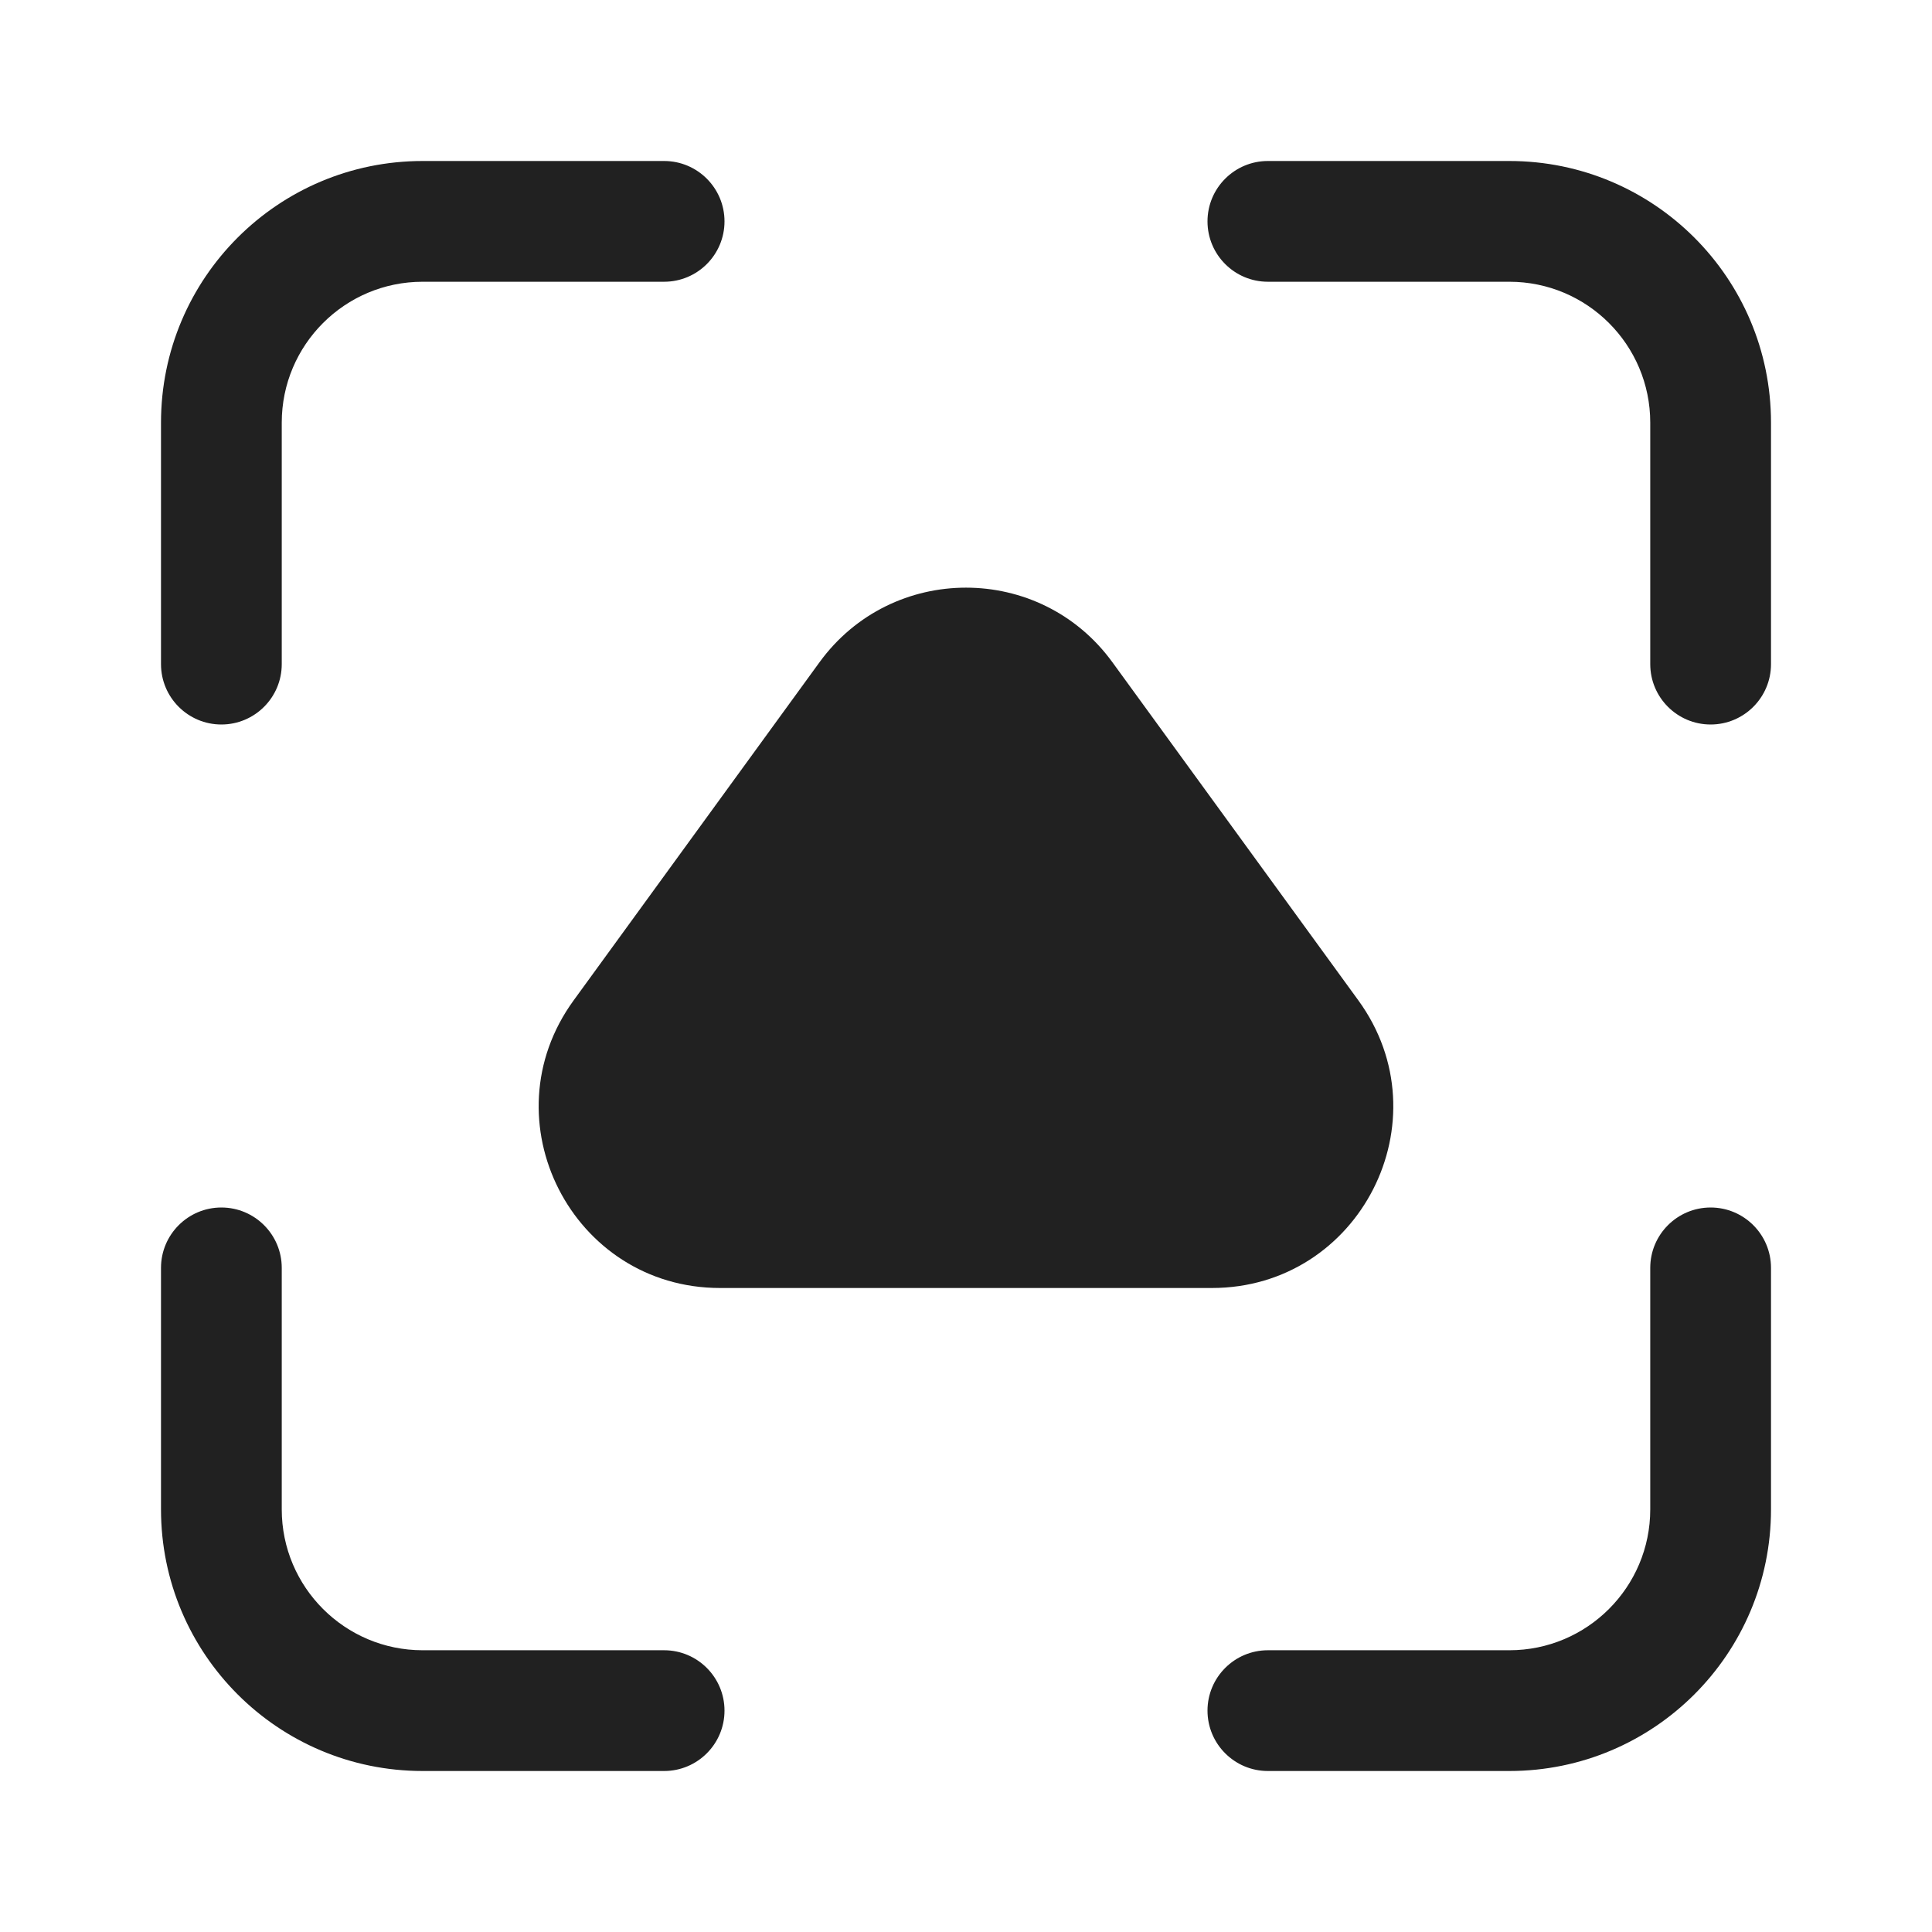 <svg width="24" height="24" viewBox="0 0 24 24" fill="none" xmlns="http://www.w3.org/2000/svg">
<path d="M3.5 5.25C3.5 4.284 4.284 3.5 5.25 3.5H8.25C8.664 3.5 9 3.164 9 2.75C9 2.336 8.664 2 8.25 2H5.25C3.455 2 2 3.455 2 5.25V8.25C2 8.664 2.336 9 2.75 9C3.164 9 3.5 8.664 3.5 8.25V5.25ZM3.5 18.75C3.5 19.716 4.284 20.5 5.25 20.5H8.25C8.664 20.5 9 20.836 9 21.25C9 21.664 8.664 22 8.25 22H5.25C3.455 22 2 20.545 2 18.75V15.75C2 15.336 2.336 15 2.75 15C3.164 15 3.5 15.336 3.5 15.75V18.75ZM18.75 3.5C19.716 3.5 20.5 4.284 20.5 5.25V8.25C20.5 8.664 20.836 9 21.25 9C21.664 9 22 8.664 22 8.25V5.25C22 3.455 20.545 2 18.75 2H15.75C15.336 2 15 2.336 15 2.75C15 3.164 15.336 3.5 15.75 3.5H18.75ZM20.5 18.75C20.5 19.716 19.716 20.5 18.75 20.5H15.75C15.336 20.5 15 20.836 15 21.25C15 21.664 15.336 22 15.75 22H18.75C20.545 22 22 20.545 22 18.75V15.75C22 15.336 21.664 15 21.25 15C20.836 15 20.5 15.336 20.5 15.75V18.75ZM13.819 8.227C12.921 6.991 11.079 6.991 10.18 8.227L7.126 12.427C6.044 13.914 7.107 16 8.945 16H15.054C16.893 16 17.955 13.914 16.874 12.427L13.819 8.227Z" fill="#212121"/>
</svg>
